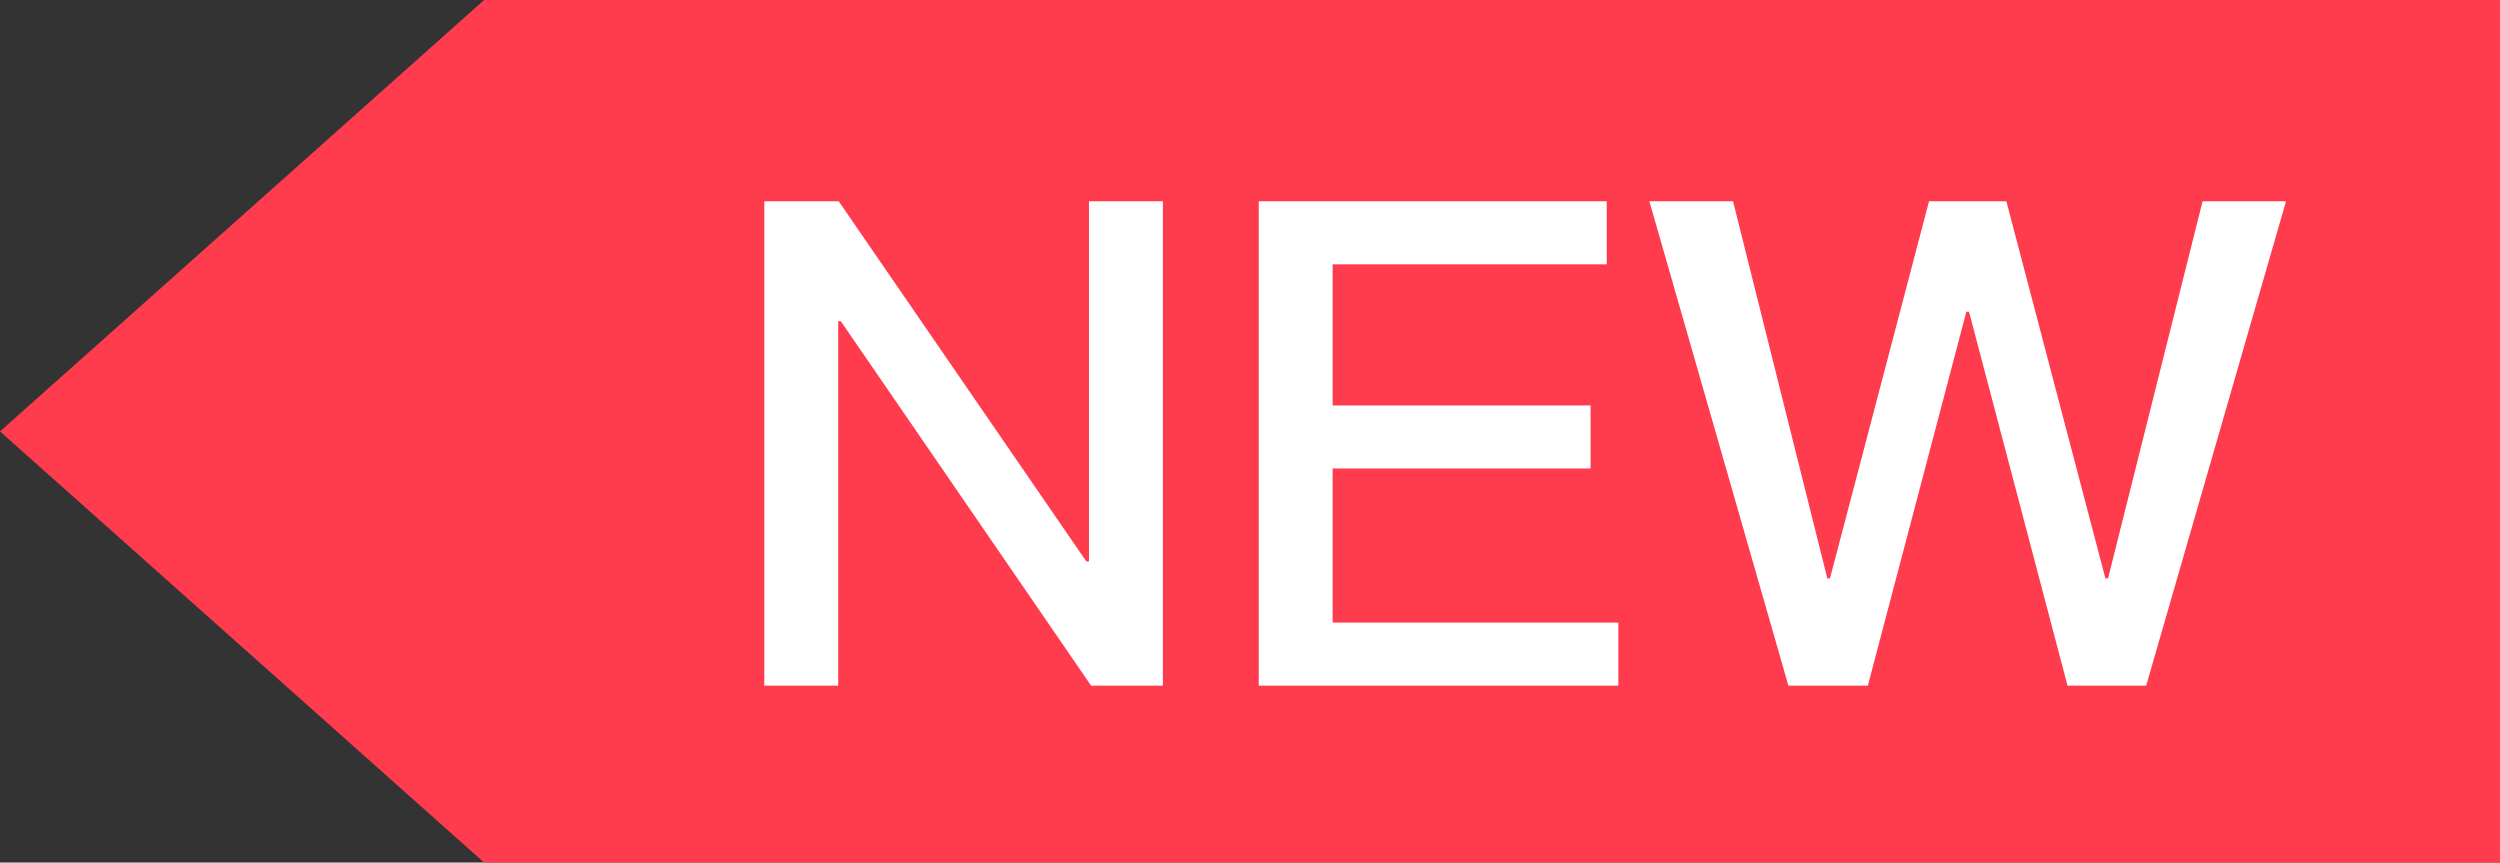 <?xml version="1.0" encoding="utf-8"?>
<!-- Generator: Adobe Illustrator 21.0.0, SVG Export Plug-In . SVG Version: 6.00 Build 0)  -->
<svg version="1.1" id="图层_1" xmlns="http://www.w3.org/2000/svg" xmlns:xlink="http://www.w3.org/1999/xlink" x="0px" y="0px"
	 viewBox="0 0 944 325.7" style="enable-background:new 0 0 944 325.7;" xml:space="preserve">
<rect x="0" y="0" width="944" height="325.7" fill="#333333" stroke="none"/>
<style type="text/css">
	.st0{fill:#FF3B4E;}
	.st1{fill:#FFFFFF;}
</style>
<polygon class="st0" points="182.8,0 0,162.9 182.8,325.7 944,325.7 944,0 "/>
<g>
	<path class="st1" d="M316.7,76L410.2,212h1V76h27.9v182.9H412l-94.5-137.6h-1v137.6h-27.9V76H316.7z"/>
	<path class="st1" d="M606.7,76v23.8H503.2v53.3h97.4v23.8h-97.4v58.2h107.9v23.8H475.3V76H606.7z"/>
	<path class="st1" d="M654.4,76L690,218.4h1L728.4,76h29.2L795,218.4h1L831.7,76h31.5l-52.8,182.9h-29.7l-37.2-141.2h-1l-37.2,141.2
		h-30L622.8,76H654.4z"/>
</g>
</svg>
